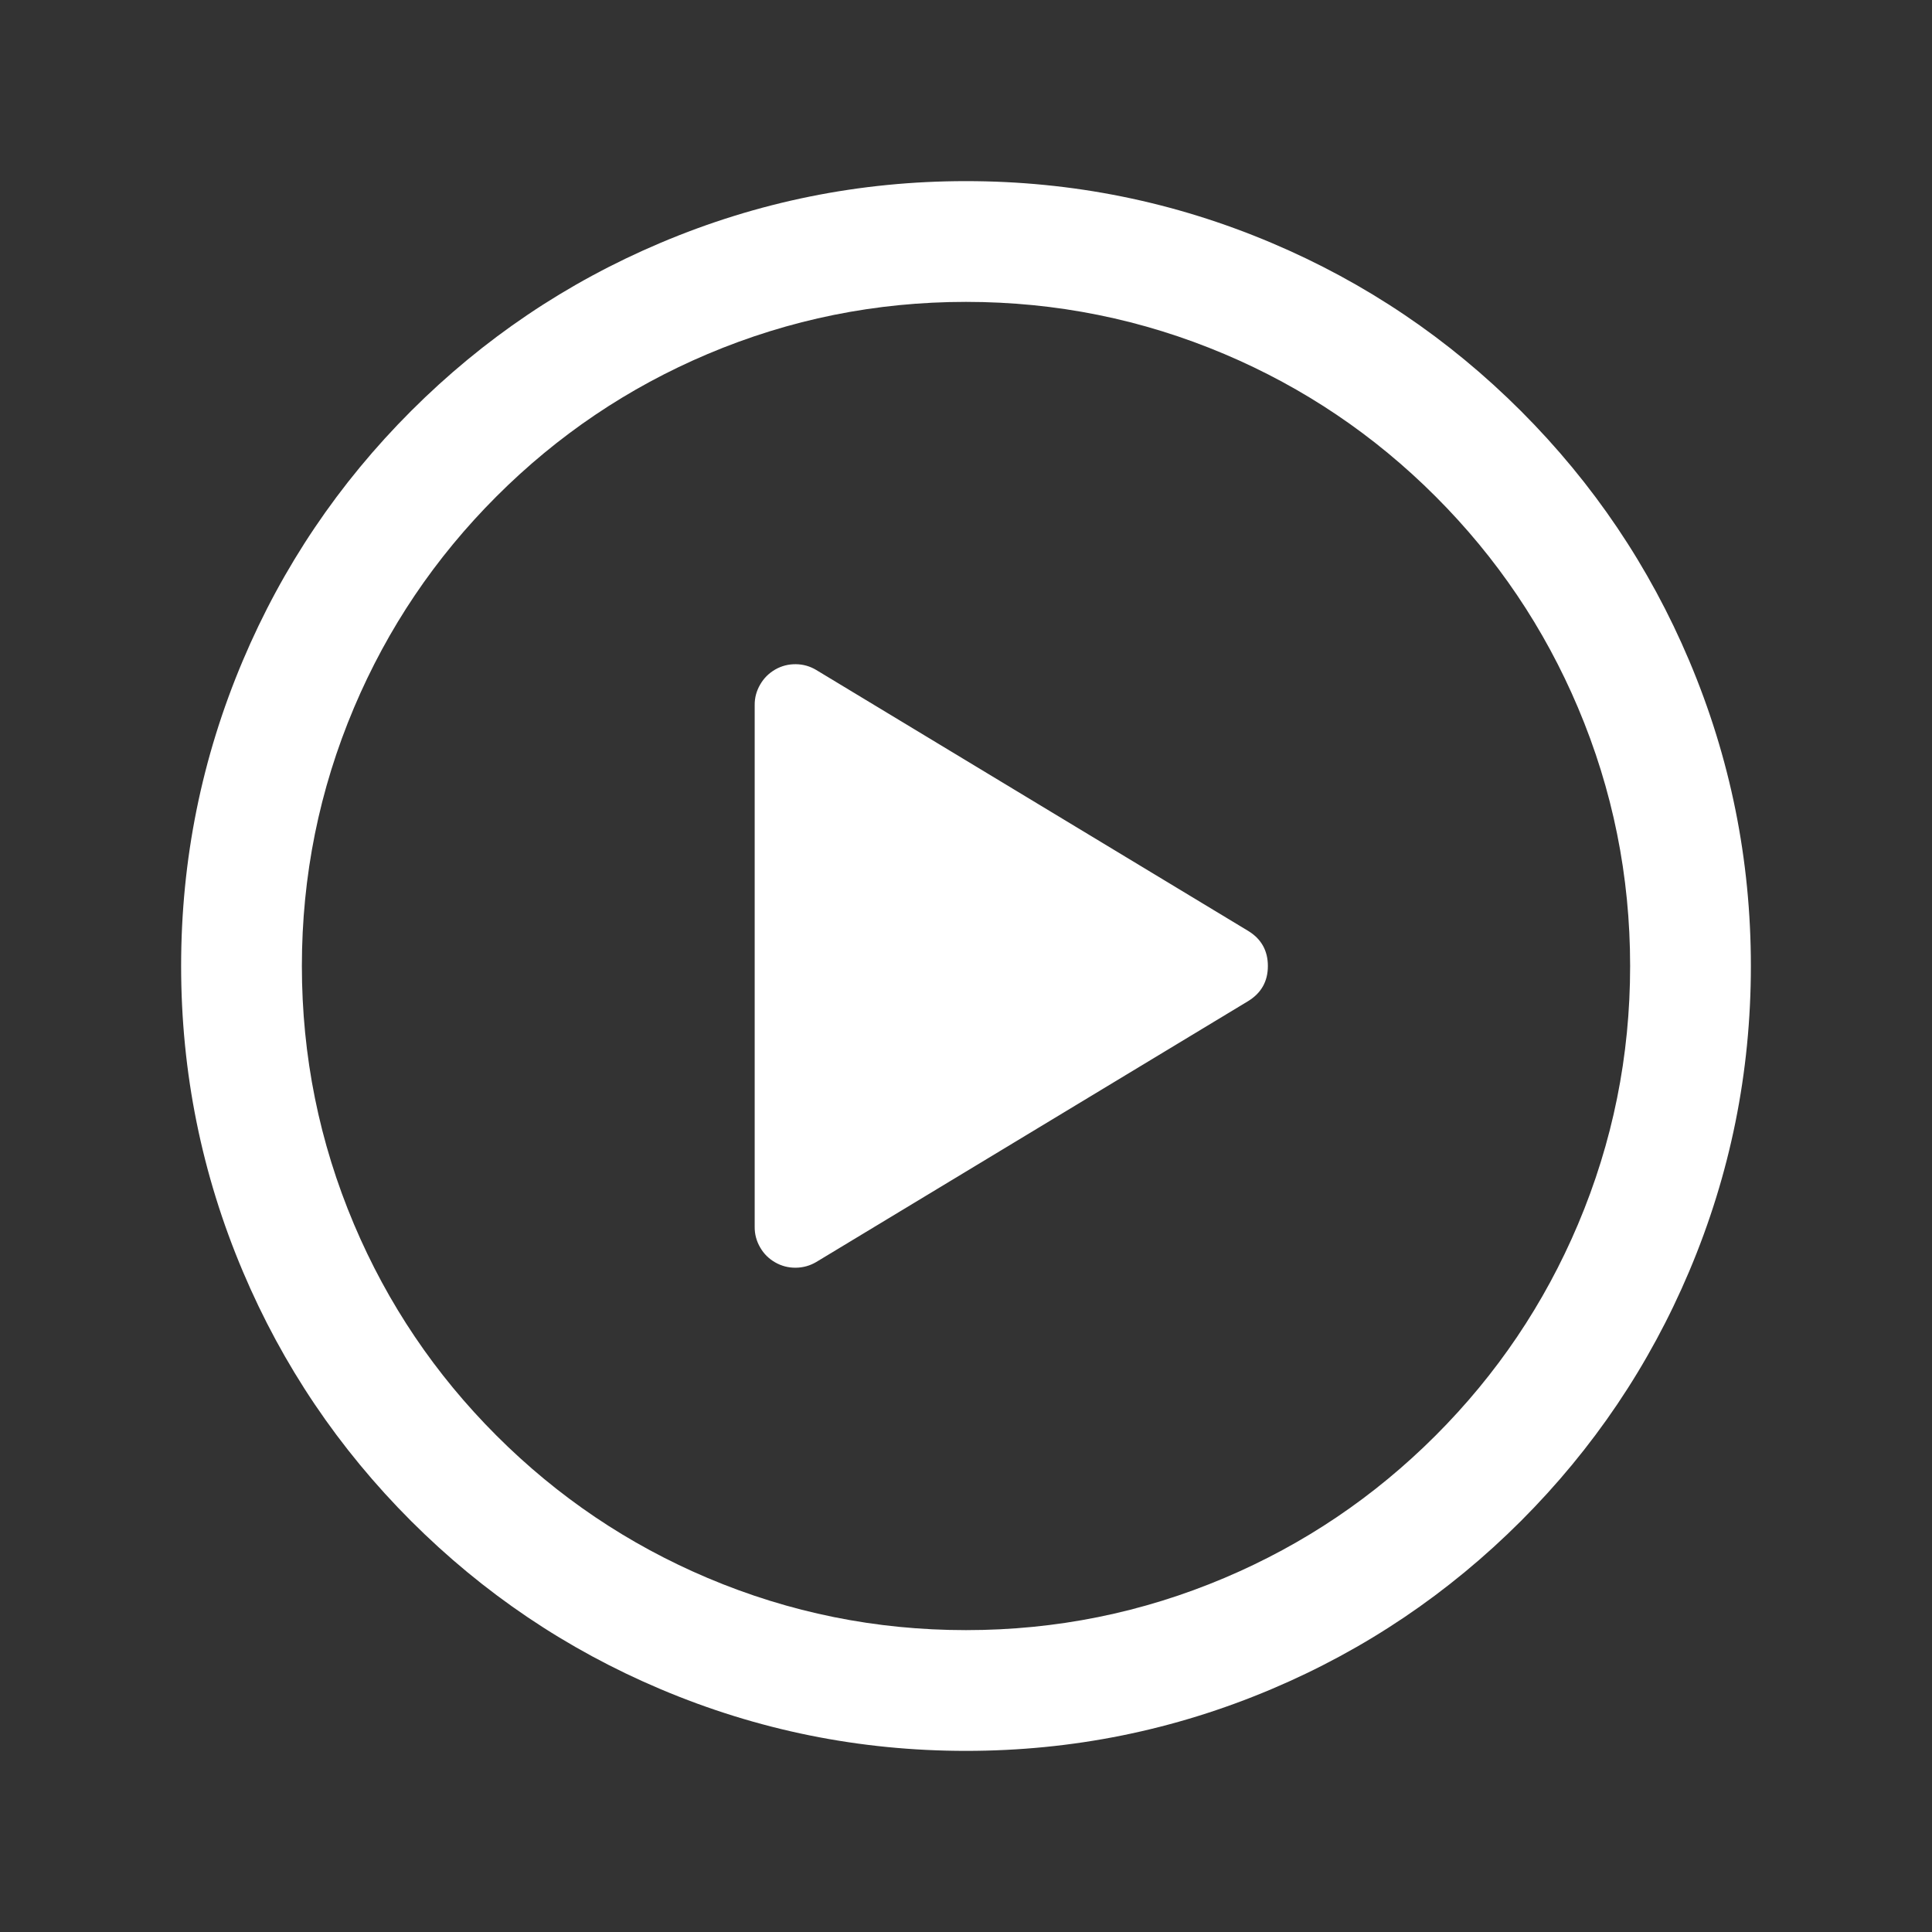 
<svg mexport="1" xmlns="http://www.w3.org/2000/svg" xmlns:xlink="http://www.w3.org/1999/xlink" width="24" height="24" viewBox="0 0 24 24">
	<rect x="0" y="0" width="24" height="24" fill="#333333" stroke="none"/>
	<defs>
		<clipPath id="clipPath0:0:0">
			<path d="M0 0L24 0L24 24L0 24L0 0Z" fill-rule="nonzero" transform="matrix(1 0 0 1 0 0)"/>
		</clipPath>
	</defs>
	<g clip-path="url(#clipPath0:0:0)">
		<path d="M17.25 9Q17.25 7.322 16.602 5.79Q15.975 4.309 14.833 3.167Q13.691 2.025 12.21 1.398Q10.678 0.75 9 0.75Q7.322 0.75 5.79 1.398Q4.309 2.025 3.167 3.167Q2.025 4.309 1.398 5.79Q0.75 7.322 0.75 9Q0.75 10.678 1.398 12.21Q2.025 13.691 3.167 14.833Q4.309 15.975 5.79 16.602Q7.322 17.25 9 17.25Q10.678 17.25 12.21 16.602Q13.691 15.975 14.833 14.833Q15.975 13.691 16.602 12.21Q17.25 10.678 17.25 9ZM18.75 9Q18.75 10.982 17.983 12.795Q17.243 14.544 15.894 15.894Q14.544 17.243 12.795 17.983Q10.982 18.75 9 18.75Q7.018 18.75 5.205 17.983Q3.456 17.243 2.106 15.894Q0.757 14.544 0.017 12.795Q-0.75 10.982 -0.75 9Q-0.75 7.018 0.017 5.205Q0.757 3.456 2.106 2.106Q3.456 0.757 5.205 0.017Q7.018 -0.75 9 -0.75Q10.982 -0.75 12.795 0.017Q14.544 0.757 15.894 2.106Q17.243 3.456 17.983 5.205Q18.75 7.018 18.75 9Z" fill-rule="nonzero" transform="matrix(1 0 0 1 3 3)" fill="rgb(255, 255, 255)"/>
		<path d="M0.765 7.426L6.13 4.185C6.293 4.085 6.375 3.94 6.375 3.749C6.375 3.558 6.293 3.412 6.13 3.313L0.765 0.072C0.687 0.025 0.602 0.001 0.511 3.0756e-05C0.419 -0.001 0.334 0.021 0.255 0.066C0.176 0.112 0.113 0.174 0.068 0.253C0.022 0.332 -0.001 0.417 9.29832e-06 0.508L9.29832e-06 6.989C-0.001 7.08 0.022 7.166 0.068 7.245C0.113 7.324 0.176 7.386 0.255 7.431C0.334 7.476 0.419 7.498 0.511 7.497C0.602 7.496 0.687 7.472 0.765 7.426Z" fill-rule="nonzero" transform="matrix(1 0 0 1 9.375 8.251)" fill="rgb(255, 255, 255)"/>
	</g>
</svg>
